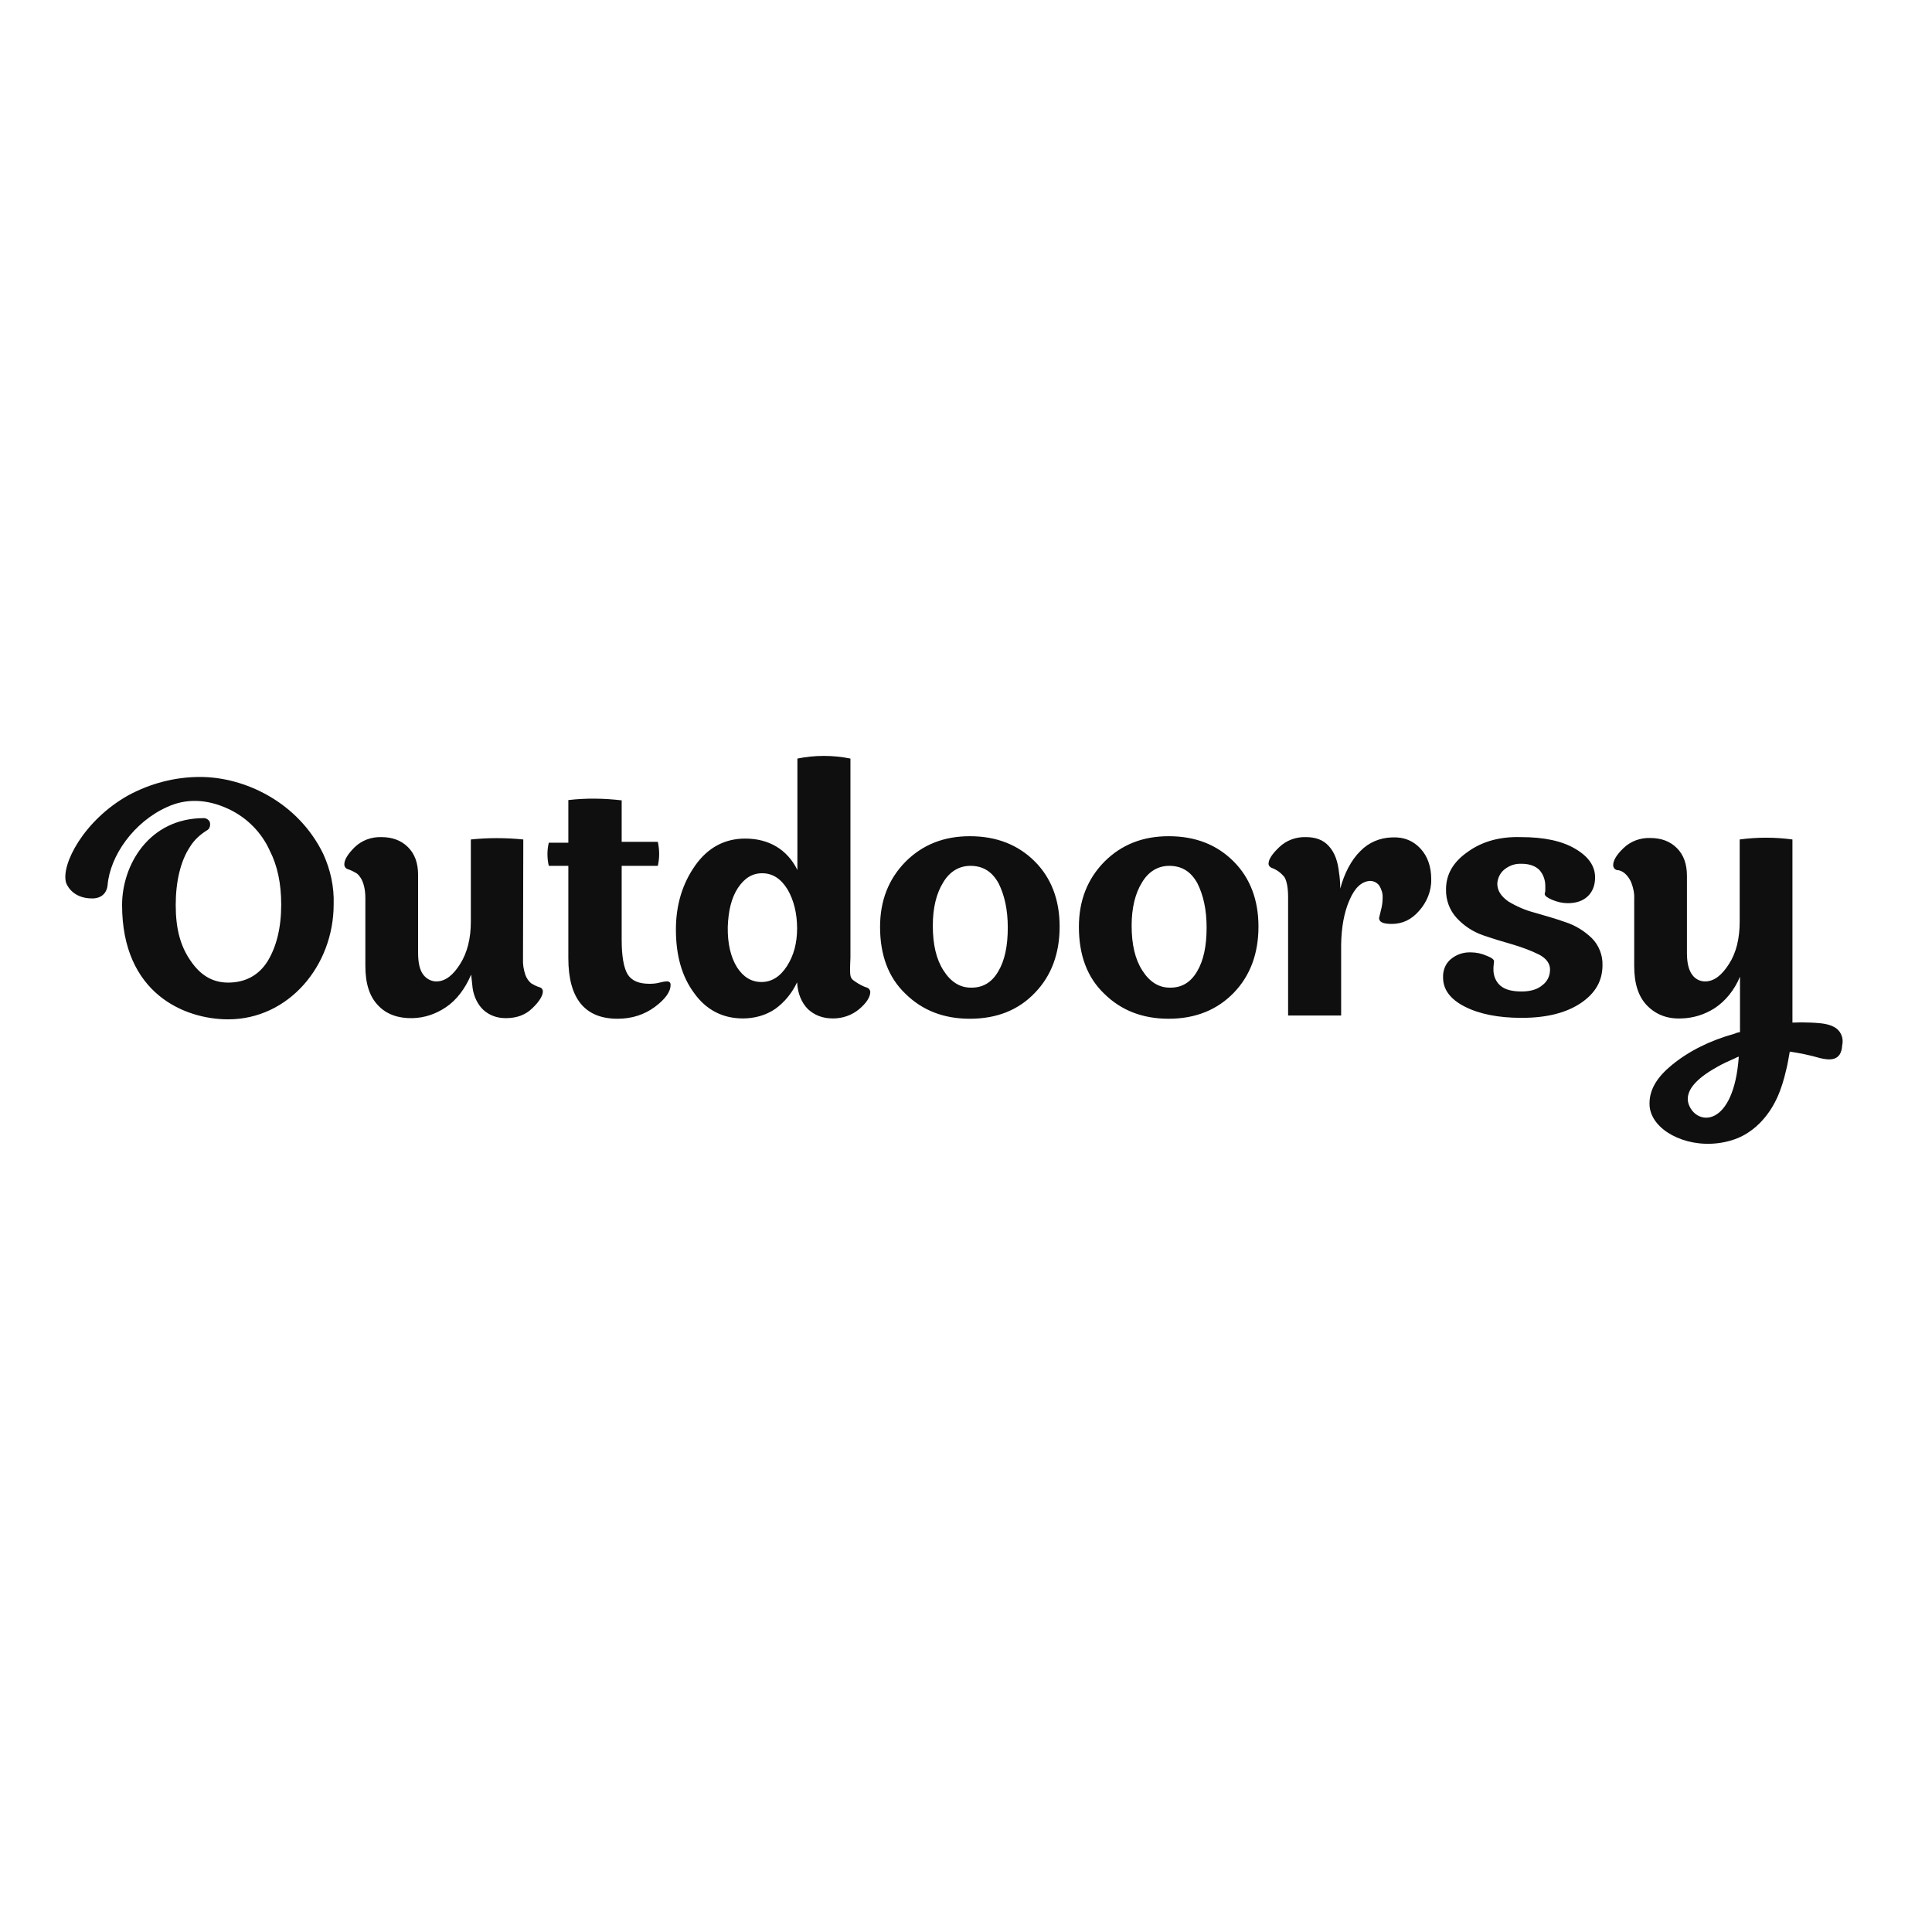<?xml version="1.0" encoding="utf-8"?>
<!-- Generator: Adobe Illustrator 19.0.0, SVG Export Plug-In . SVG Version: 6.00 Build 0)  -->
<svg version="1.1" id="layer" xmlns="http://www.w3.org/2000/svg" xmlns:xlink="http://www.w3.org/1999/xlink" x="0px" y="0px"
	 viewBox="-153 -46 652 652" style="enable-background:new -153 -46 652 652;" xml:space="preserve">
<style type="text/css">
	.st0{fill:#0F0F0F;}
</style>
<path class="st0" d="M23.6,237.3l-0.1,40.2c-0.1,1.9,0.2,3.7,0.8,5.5c0.4,1.1,1,2,1.9,2.8c1,0.6,1.9,1.1,3,1.4c0.6,0.2,1,0.7,1,1.4
	c0,1.4-1.2,3.4-3.5,5.6c-2.3,2.3-5.3,3.4-9,3.4c-3.1,0-5.6-1-7.6-2.8c-2-1.9-3.2-4.6-3.6-7.3L6,282.9c-2,4.7-4.9,8.6-8.5,11
	c-3.4,2.3-7.2,3.6-11.3,3.7c-4.8,0.1-8.8-1.3-11.6-4.3c-2.9-3-4.3-7.4-4.3-13.3v-22.9c0-6.7-3-8.4-3-8.4c-1-0.6-2-1.1-3-1.4
	c-0.6-0.2-1.1-0.8-1.1-1.6c0-1.6,1.2-3.5,3.5-5.8c2.4-2.3,5.6-3.5,9-3.4c3.7,0,6.7,1.1,9,3.4c2.3,2.3,3.4,5.4,3.4,9.4v26.3
	c0,3.4,0.6,5.9,1.8,7.4c1.1,1.4,2.8,2.3,4.6,2.2c2.9-0.1,5.5-2.2,7.8-5.9c2.4-3.8,3.6-8.6,3.6-14.3v-27.7
	C11.6,236.7,17.6,236.7,23.6,237.3 M69,246.2H56.8v25c0,5.5,0.7,9.4,2,11.6c1.4,2.2,3.8,3.2,7.4,3.2c1.2,0,2.3-0.1,3.4-0.4
	c0.8-0.2,1.7-0.4,2.5-0.4c0.6-0.1,1.2,0.4,1.2,1v0.2c0,2.3-1.8,4.8-5.3,7.4s-7.7,4-12.6,4c-11,0-16.6-6.8-16.6-20.4v-31.2h-6.6
	c-0.6-2.6-0.6-5.3,0-7.8h6.6v-14.4c6-0.7,12-0.6,18,0.1v14H69C69.6,240.9,69.6,243.5,69,246.2L69,246.2z M136.6,285.9
	c1,0.6,2,1.1,3,1.4c0.6,0.2,1,0.7,1.1,1.4c0,1.8-1.3,3.8-3.8,5.9c-2.4,2-5.5,3.1-8.8,3.1c-3.5,0-6.2-1.1-8.4-3.1
	c-2.2-2.2-3.5-5.3-3.7-9.1c-1.7,3.6-4.2,6.7-7.4,9c-3.2,2.2-7.1,3.2-10.9,3.2c-6.8,0-12.4-2.9-16.4-8.5c-4.2-5.6-6.2-12.8-6.2-21.5
	c0-8.3,2.2-15.5,6.5-21.6c4.3-6.1,10-9.1,16.9-9.1c8,0,14.2,3.7,17.6,10.6V210c5.9-1.2,12-1.2,17.9,0v67.1
	C133.7,284.6,133.7,284,136.6,285.9L136.6,285.9z M112.6,280c2.3-3.6,3.4-7.8,3.4-12.7c0-5-1.1-9.5-3.2-13.1c-2.2-3.6-5-5.5-8.6-5.5
	c-3.4,0-6,1.7-8.2,5c-2.2,3.4-3.2,7.7-3.4,13.1c-0.1,5.6,1,10.2,3.1,13.6c2.2,3.4,4.9,5,8.3,5C107.4,285.4,110.3,283.6,112.6,280z
	 M196.2,244.7c5.6,5.6,8.4,13,8.4,22c0,9.1-2.8,16.6-8.3,22.3c-5.5,5.8-12.8,8.8-22,8.8c-8.8,0-16-2.8-21.7-8.4
	c-5.8-5.5-8.6-13.1-8.6-22.6c0-8.9,2.9-16.2,8.6-22c5.8-5.8,13-8.6,21.7-8.6C183.3,236.2,190.6,239.1,196.2,244.7z M183.9,281.8
	c2.2-3.7,3.2-8.6,3.2-14.8c0-6-1.1-10.9-3.1-14.9c-2.2-4-5.3-5.9-9.5-5.9c-3.8,0-7,1.9-9.2,5.6c-2.3,3.7-3.5,8.6-3.5,14.6
	c0,6.4,1.2,11.4,3.6,15.1c2.4,3.8,5.5,5.8,9.2,5.8C178.6,287.4,181.7,285.6,183.9,281.8L183.9,281.8z M263.3,244.7
	c5.6,5.6,8.4,13,8.4,22c0,9.1-2.8,16.6-8.3,22.3s-12.8,8.8-22,8.8c-8.8,0-16-2.8-21.7-8.4c-5.8-5.5-8.6-13.1-8.6-22.6
	c0-8.9,2.9-16.2,8.6-22c5.8-5.8,13-8.6,21.7-8.6C250.5,236.2,257.7,239.1,263.3,244.7L263.3,244.7z M251,281.8
	c2.2-3.7,3.2-8.6,3.2-14.8c0-6-1.1-10.9-3.1-14.9c-2.2-4-5.3-5.9-9.5-5.9c-3.8,0-7,1.9-9.2,5.6c-2.3,3.7-3.5,8.6-3.5,14.6
	c0,6.4,1.2,11.4,3.6,15.1c2.4,3.8,5.5,5.8,9.2,5.8C245.7,287.4,248.8,285.6,251,281.8L251,281.8z M299.6,296.9v-24.1
	c0.1-5.9,1-10.9,2.8-15c1.8-4.2,4-6.2,6.7-6.5c1.3-0.1,2.6,0.5,3.4,1.6c0.7,1.2,1.2,2.6,1.1,4.1c0,1.4-0.2,2.9-0.6,4.3l-0.6,2.5
	c0,1.4,1.4,2,4.3,2c3.5,0,6.6-1.4,9.2-4.4c2.6-2.9,4.2-6.7,4.1-10.7c0-4.2-1.2-7.7-3.6-10.3s-5.5-4-9.6-3.8
	c-4.1,0.1-7.9,1.7-10.7,4.6c-3.1,3-5.5,7.7-6.8,12.7c0-2-0.2-4.2-0.4-5.3c-0.4-3.8-1.4-6.8-3.4-9c-1.9-2.2-4.6-3.1-7.8-3.1
	c-3.4-0.1-6.6,1.1-9,3.4s-3.6,4.1-3.6,5.6c0,0.6,0.5,1.2,1.1,1.4c1.7,0.6,3.1,1.7,4.2,3c0.8,1.2,1.3,3.6,1.3,6.8v40h17.9V296.9z
	 M356,258.2c2.8,1.7,5.8,3,8.9,3.8c3.5,1,7,2,10.4,3.2c3.4,1.1,6.4,3,8.9,5.4c2.4,2.4,3.7,5.8,3.6,9.1c0,5.3-2.4,9.5-7.3,12.8
	s-11.5,5-20,5c-7.9,0-14.3-1.3-19.2-3.8c-4.9-2.5-7.3-5.8-7.3-9.8c-0.1-2.4,0.8-4.7,2.6-6.2c1.9-1.6,4.3-2.4,6.8-2.3
	c1.8,0,3.6,0.4,5.2,1.1c1.8,0.7,2.6,1.3,2.6,1.9l-0.1,1c-0.1,0.6-0.1,1.2-0.1,1.9c0,2,0.8,4,2.3,5.3c1.6,1.4,4,2,7.2,2
	c3,0,5.4-0.7,7.1-2.2c1.6-1.2,2.5-3.1,2.5-5.2c0-2-1.2-3.7-3.6-5c-2.8-1.4-5.8-2.5-8.8-3.4c-3.5-1-6.8-2-10.3-3.2
	c-3.4-1.2-6.4-3.2-8.8-5.8c-2.4-2.6-3.7-6.1-3.6-9.7c0-5,2.4-9.2,7.3-12.6c4.8-3.5,10.8-5.2,17.9-5c7.9,0,14,1.3,18.5,4
	c4.4,2.6,6.6,5.8,6.6,9.6c0,2.6-0.8,4.8-2.5,6.4c-1.7,1.6-4,2.3-6.7,2.3c-1.8,0-3.5-0.4-5.2-1.1s-2.6-1.4-2.6-2c0-0.1,0-0.4,0.1-0.5
	c0.1-0.4,0.1-0.6,0.1-1V253c0-1.9-0.6-3.8-1.9-5.3c-1.3-1.4-3.4-2.2-6.1-2.2c-2.2-0.1-4.2,0.6-5.9,2c-1.4,1.2-2.2,2.9-2.3,4.7
	C352.3,254.6,353.6,256.5,356,258.2z M465.8,300.5c-2.4-1.3-6.2-1.3-7.7-1.4c-2.2-0.1-4.2-0.1-6.2,0v-61.8c-5.9-0.8-11.9-0.8-17.8,0
	V265c0,5.8-1.2,10.6-3.6,14.3c-2.4,3.8-5,5.8-7.8,5.9c-1.8,0.1-3.5-0.7-4.6-2.2c-1.2-1.6-1.8-4-1.8-7.4v-26c0-4-1.1-7.1-3.4-9.4
	c-2.3-2.3-5.3-3.4-9-3.4c-3.4-0.1-6.6,1.1-9,3.4c-2.4,2.3-3.5,4.2-3.5,5.8c0,0.7,0.4,1.3,1.1,1.6c3.4,0.1,5,4.2,5,4.2
	c0.7,1.8,1.1,3.7,1,5.6v22.6c0,5.9,1.4,10.3,4.3,13.3c2.9,3,6.7,4.6,11.6,4.4c4-0.1,7.9-1.3,11.3-3.5c3.5-2.3,6.6-6,8.5-10.6v18.7
	c-0.5,0.1-1.1,0.2-1.7,0.5c-8.6,2.4-15.7,6-21.4,10.7c-4.6,3.8-7.8,8.2-7.4,13.8c0.7,8,11.8,13.9,23,12.5c6.6-0.8,10.9-3.5,14.2-6.8
	c5.2-5.3,7.4-11.5,8.9-18c0.5-1.9,0.8-4,1.2-6.1c3.5,0.5,6.8,1.2,10.3,2.2c3,0.7,7.1,1.2,7.4-4.4
	C469.3,303.9,467.9,301.5,465.8,300.5L465.8,300.5z M416.9,326.7c-1.8-5.2,4.3-9.7,9.7-12.7c1.9-1.1,4-2,6-2.9
	c0.7-0.4,1.2-0.5,1.2-0.5C432.1,334.6,419.6,334.1,416.9,326.7z M-43.9,242.2c-8.5-17.5-26.5-26-41.6-26c-8.5,0-16.8,2.2-24.2,6.2
	c-15,8.4-22.8,23.4-21,29.5c0,0,1.7,5.4,9,5.3c3.5-0.1,4.8-2.4,5-4.4c0.8-10,8.9-21.5,20.2-26.5c6.1-2.8,13.1-2.8,20.6,0.7
	c6.2,2.9,11.2,7.9,14,14.2c2.5,4.9,3.8,10.9,3.8,18.1c0,7.8-1.6,14.2-4.6,19.1c-3,4.8-7.6,7.2-13.3,7.2c-5.3,0-9.4-2.5-12.7-7.4
	c-3.4-4.9-5-10.7-5-18.8c0-7.8,1.6-14.8,4.8-19.6c1.4-2.3,3.4-4.1,5.6-5.5c1.1-0.5,1.4-1.8,1.1-2.9c-0.4-0.8-1.2-1.3-2-1.3
	c-18.5,0-27.6,15.8-27.6,29.3c0,30,21.2,38.6,35.8,38.6c20.4,0,35.6-18.1,35.6-38.8C-40.2,253.2-41.5,247.5-43.9,242.2z"/>
</svg>
